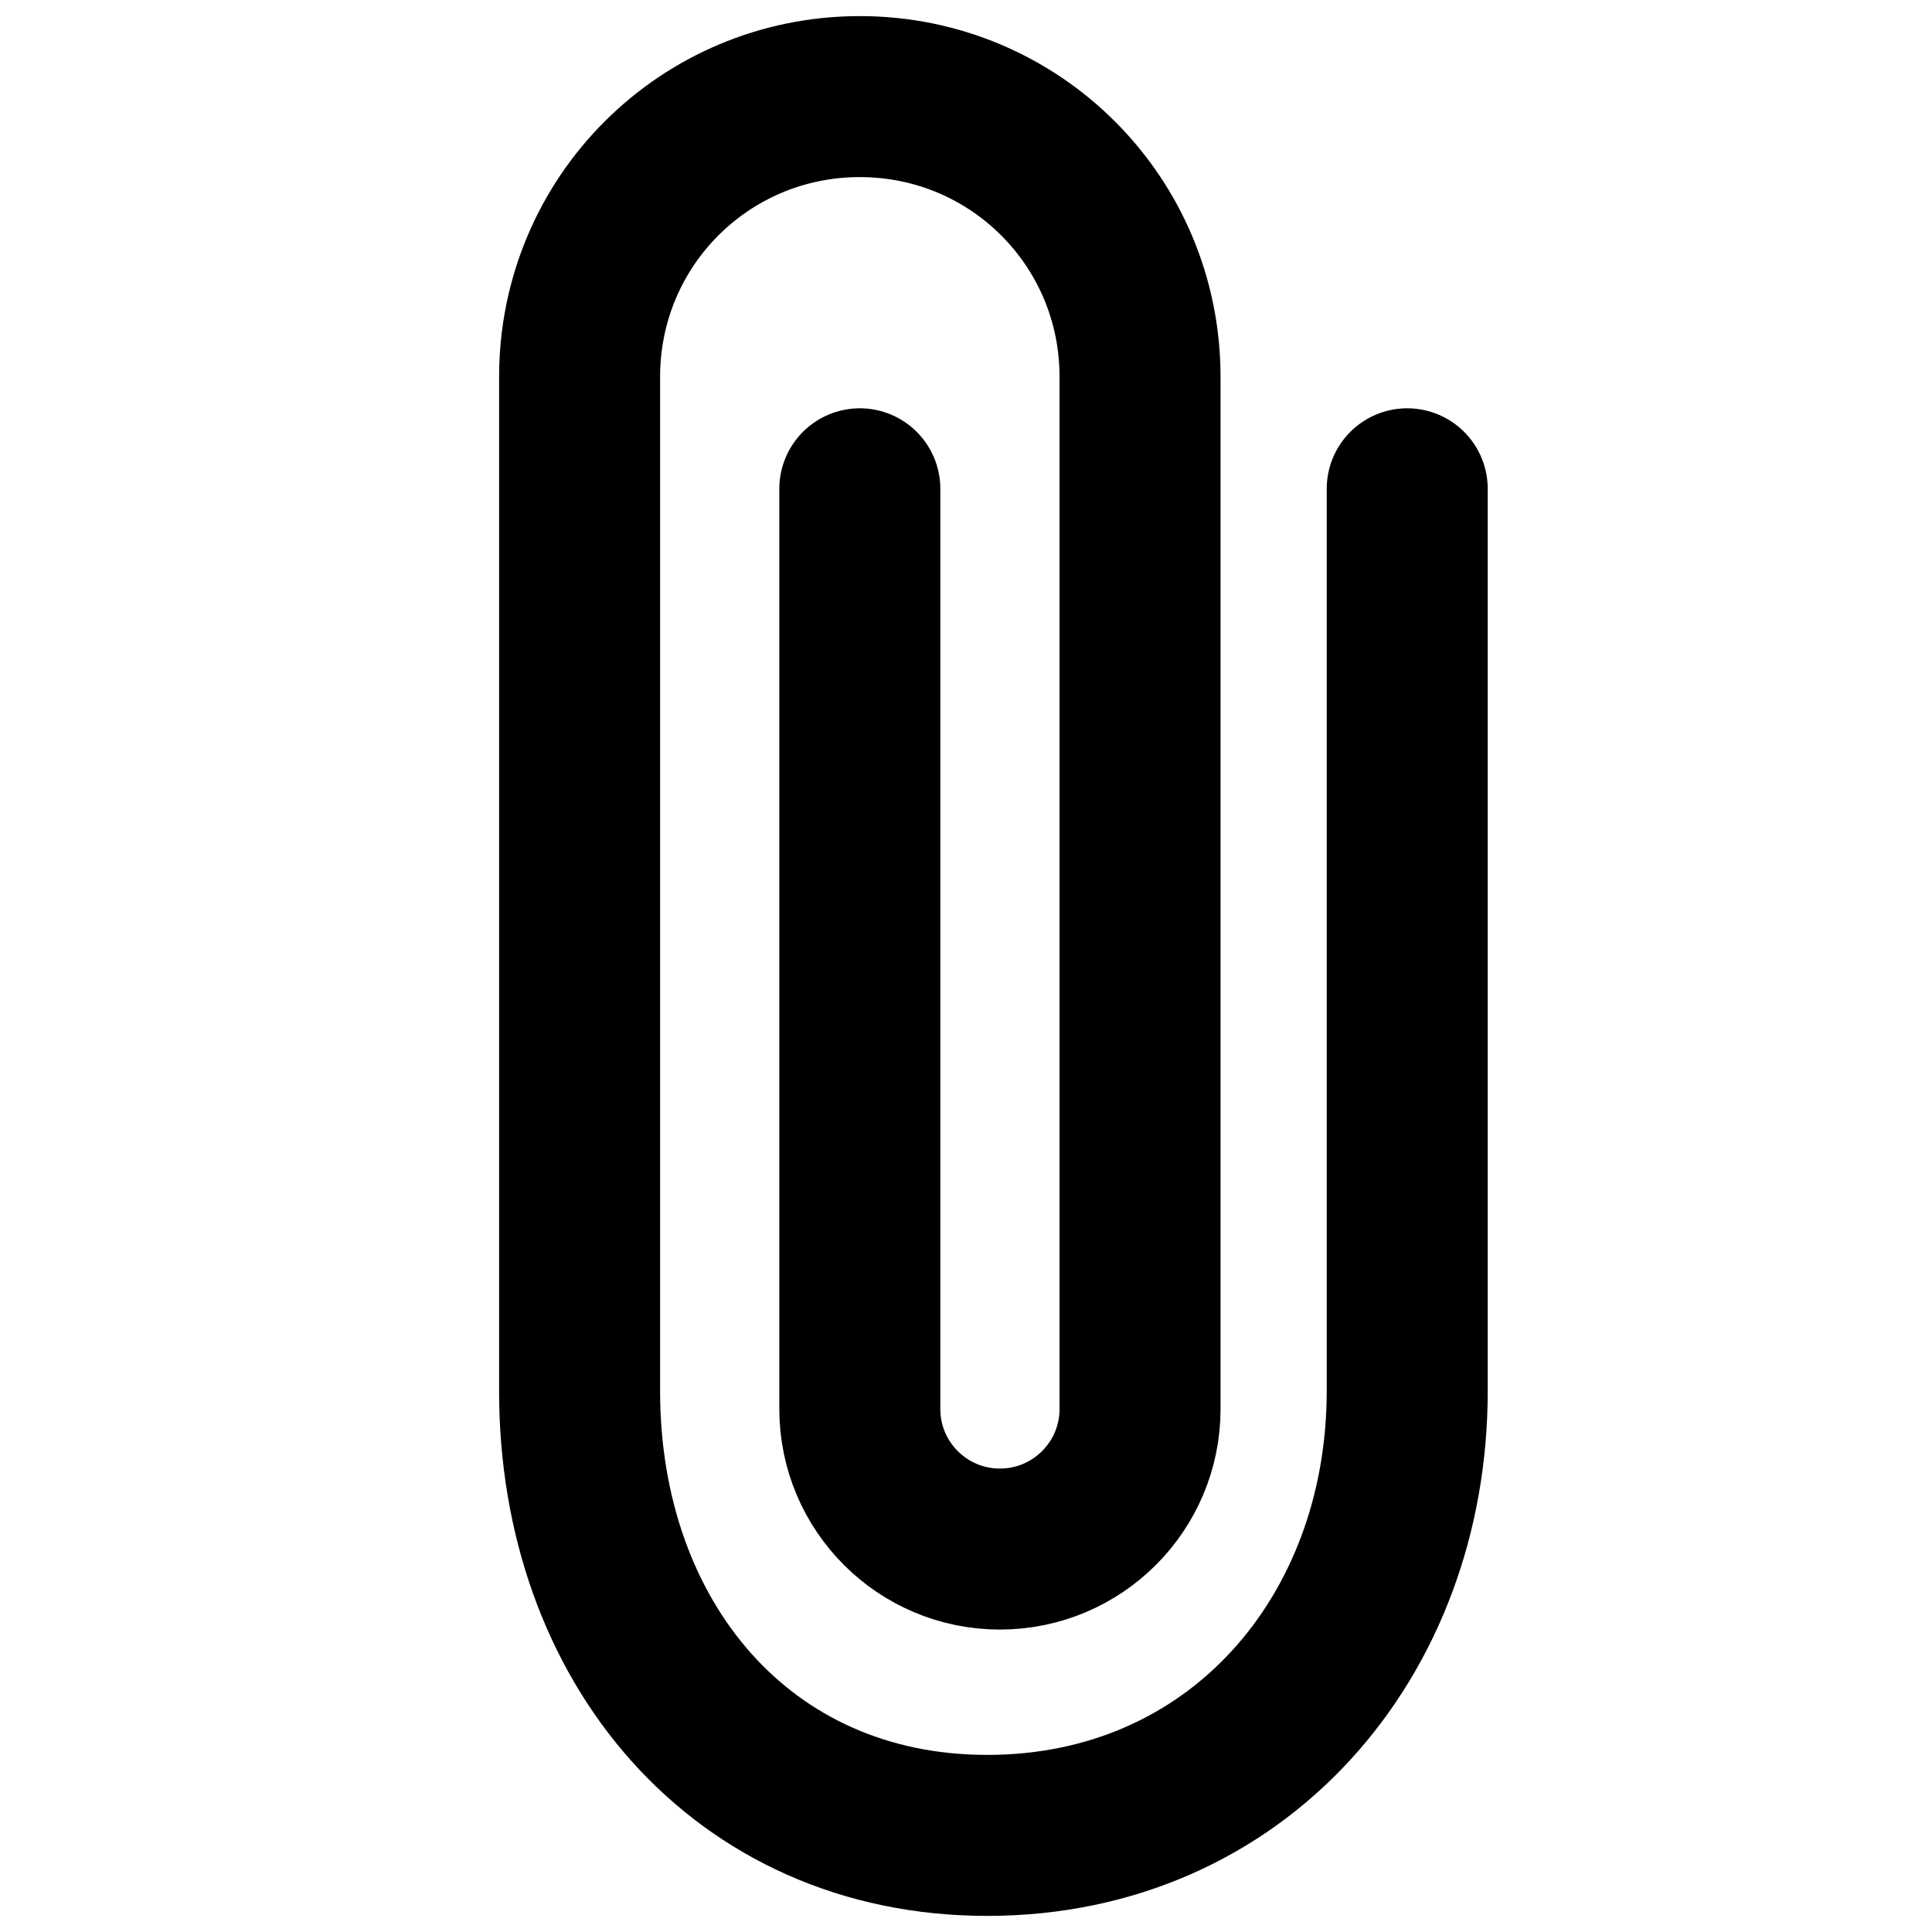 <svg width="24" height="24" viewBox="0 0 24 24" fill="none" xmlns="http://www.w3.org/2000/svg">
<path d="M17.481 6.072L17.481 17.281C17.481 20.332 15.373 22.8 12.263 22.8C9.212 22.8 7.2 20.392 7.2 17.281L7.2 4.681C7.2 2.752 8.752 1.2 10.681 1.2C12.609 1.2 14.162 2.752 14.162 4.681L14.162 17.503C14.162 18.464 13.382 19.243 12.421 19.243C11.46 19.243 10.681 18.464 10.681 17.503L10.681 6.072" stroke="black" stroke-width="2" stroke-linecap="round"/>
</svg>
